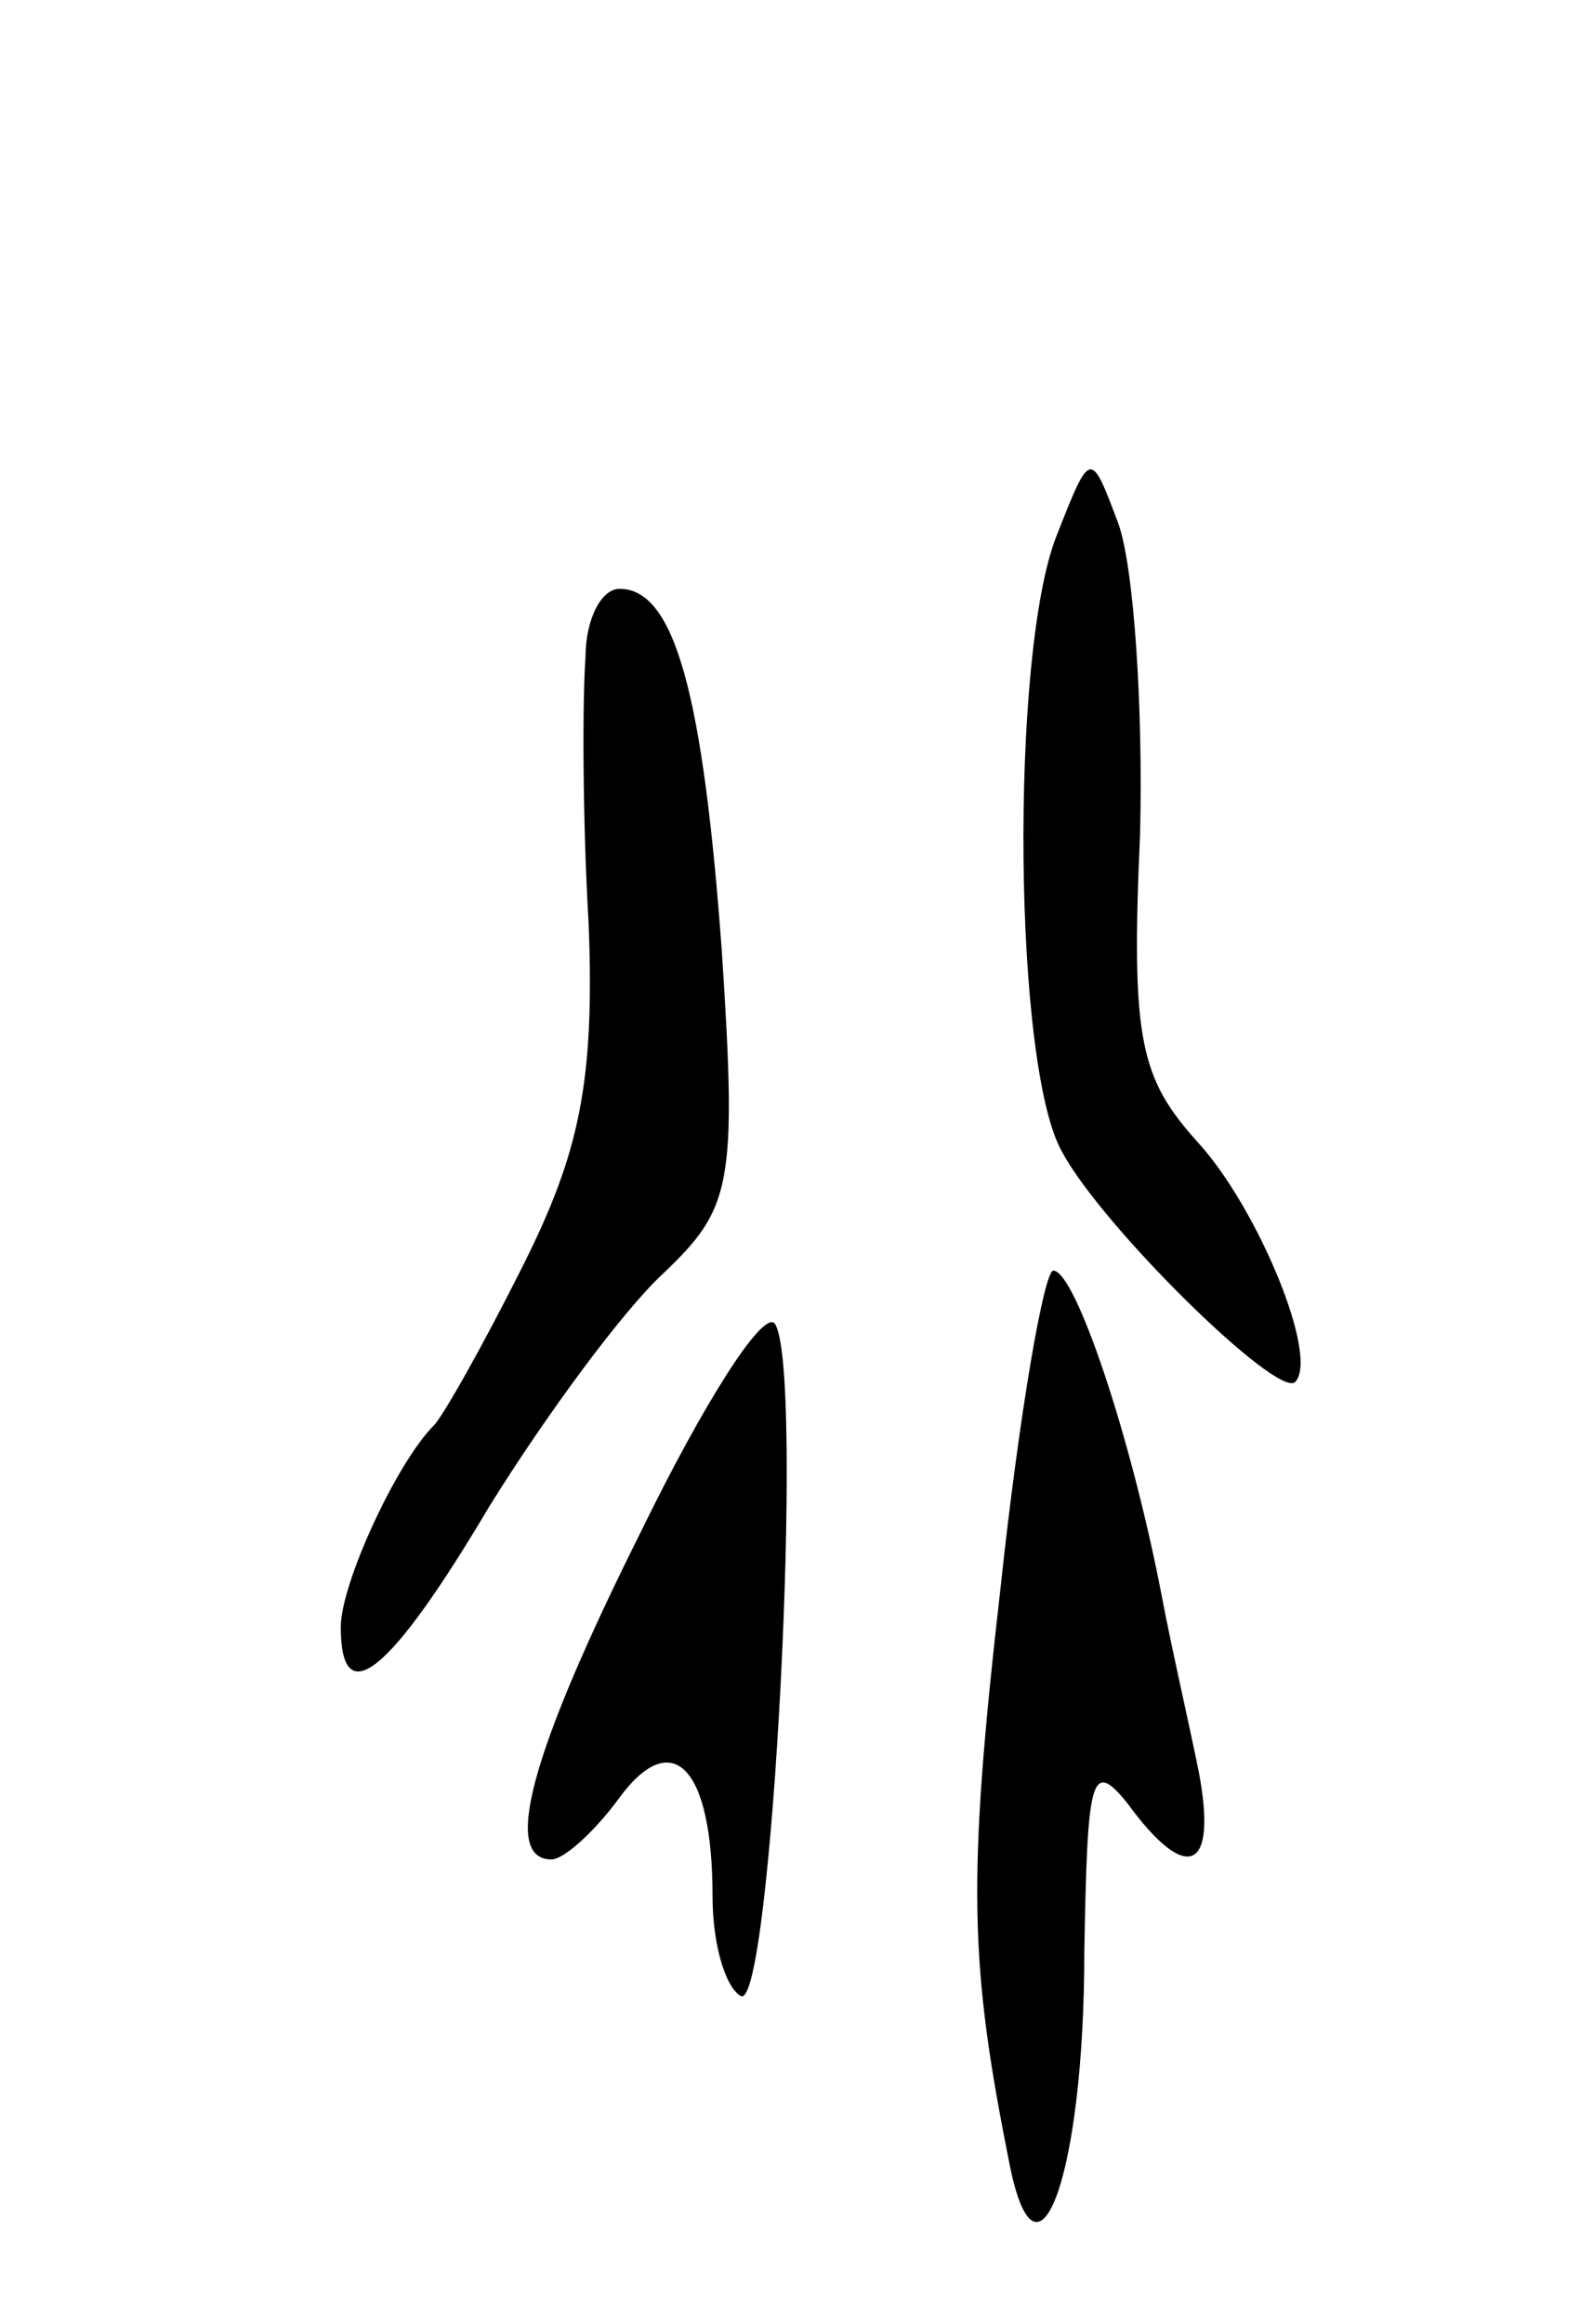 <svg version="1.0" xmlns="http://www.w3.org/2000/svg"
 width="51pt" height="75pt" viewBox="0 0 51 75"
 preserveAspectRatio="xMidYMid meet">
<g transform="translate(0,75) scale(0.1,-0.1)"
fill="#000000" stroke="none">
<path d="M341 577 c-15 -38 -14 -172 2 -199 13 -24 69 -79 75 -74 8 8 -12 56
-31 77 -19 21 -22 33 -19 100 1 41 -2 86 -7 100 -9 24 -9 24 -20 -4z"/>
<path d="M189 538 c-1 -13 -1 -52 1 -86 2 -51 -3 -74 -21 -110 -13 -26 -26
-49 -29 -52 -12 -12 -30 -51 -30 -65 0 -28 16 -15 48 39 18 29 43 63 56 75 22
21 24 28 19 104 -6 82 -15 117 -33 117 -6 0 -11 -10 -11 -22z"/>
<path d="M323 238 c-11 -96 -10 -122 3 -187 9 -44 24 -2 24 69 1 56 2 63 14
48 19 -26 29 -22 23 10 -3 15 -9 41 -12 57 -10 52 -28 105 -35 105 -3 0 -11
-46 -17 -102z"/>
<path d="M207 256 c-36 -72 -45 -106 -29 -106 4 0 14 9 22 20 17 23 30 10 30
-32 0 -15 4 -29 9 -32 10 -7 21 204 11 217 -4 4 -23 -26 -43 -67z"/>
</g>
</svg>
